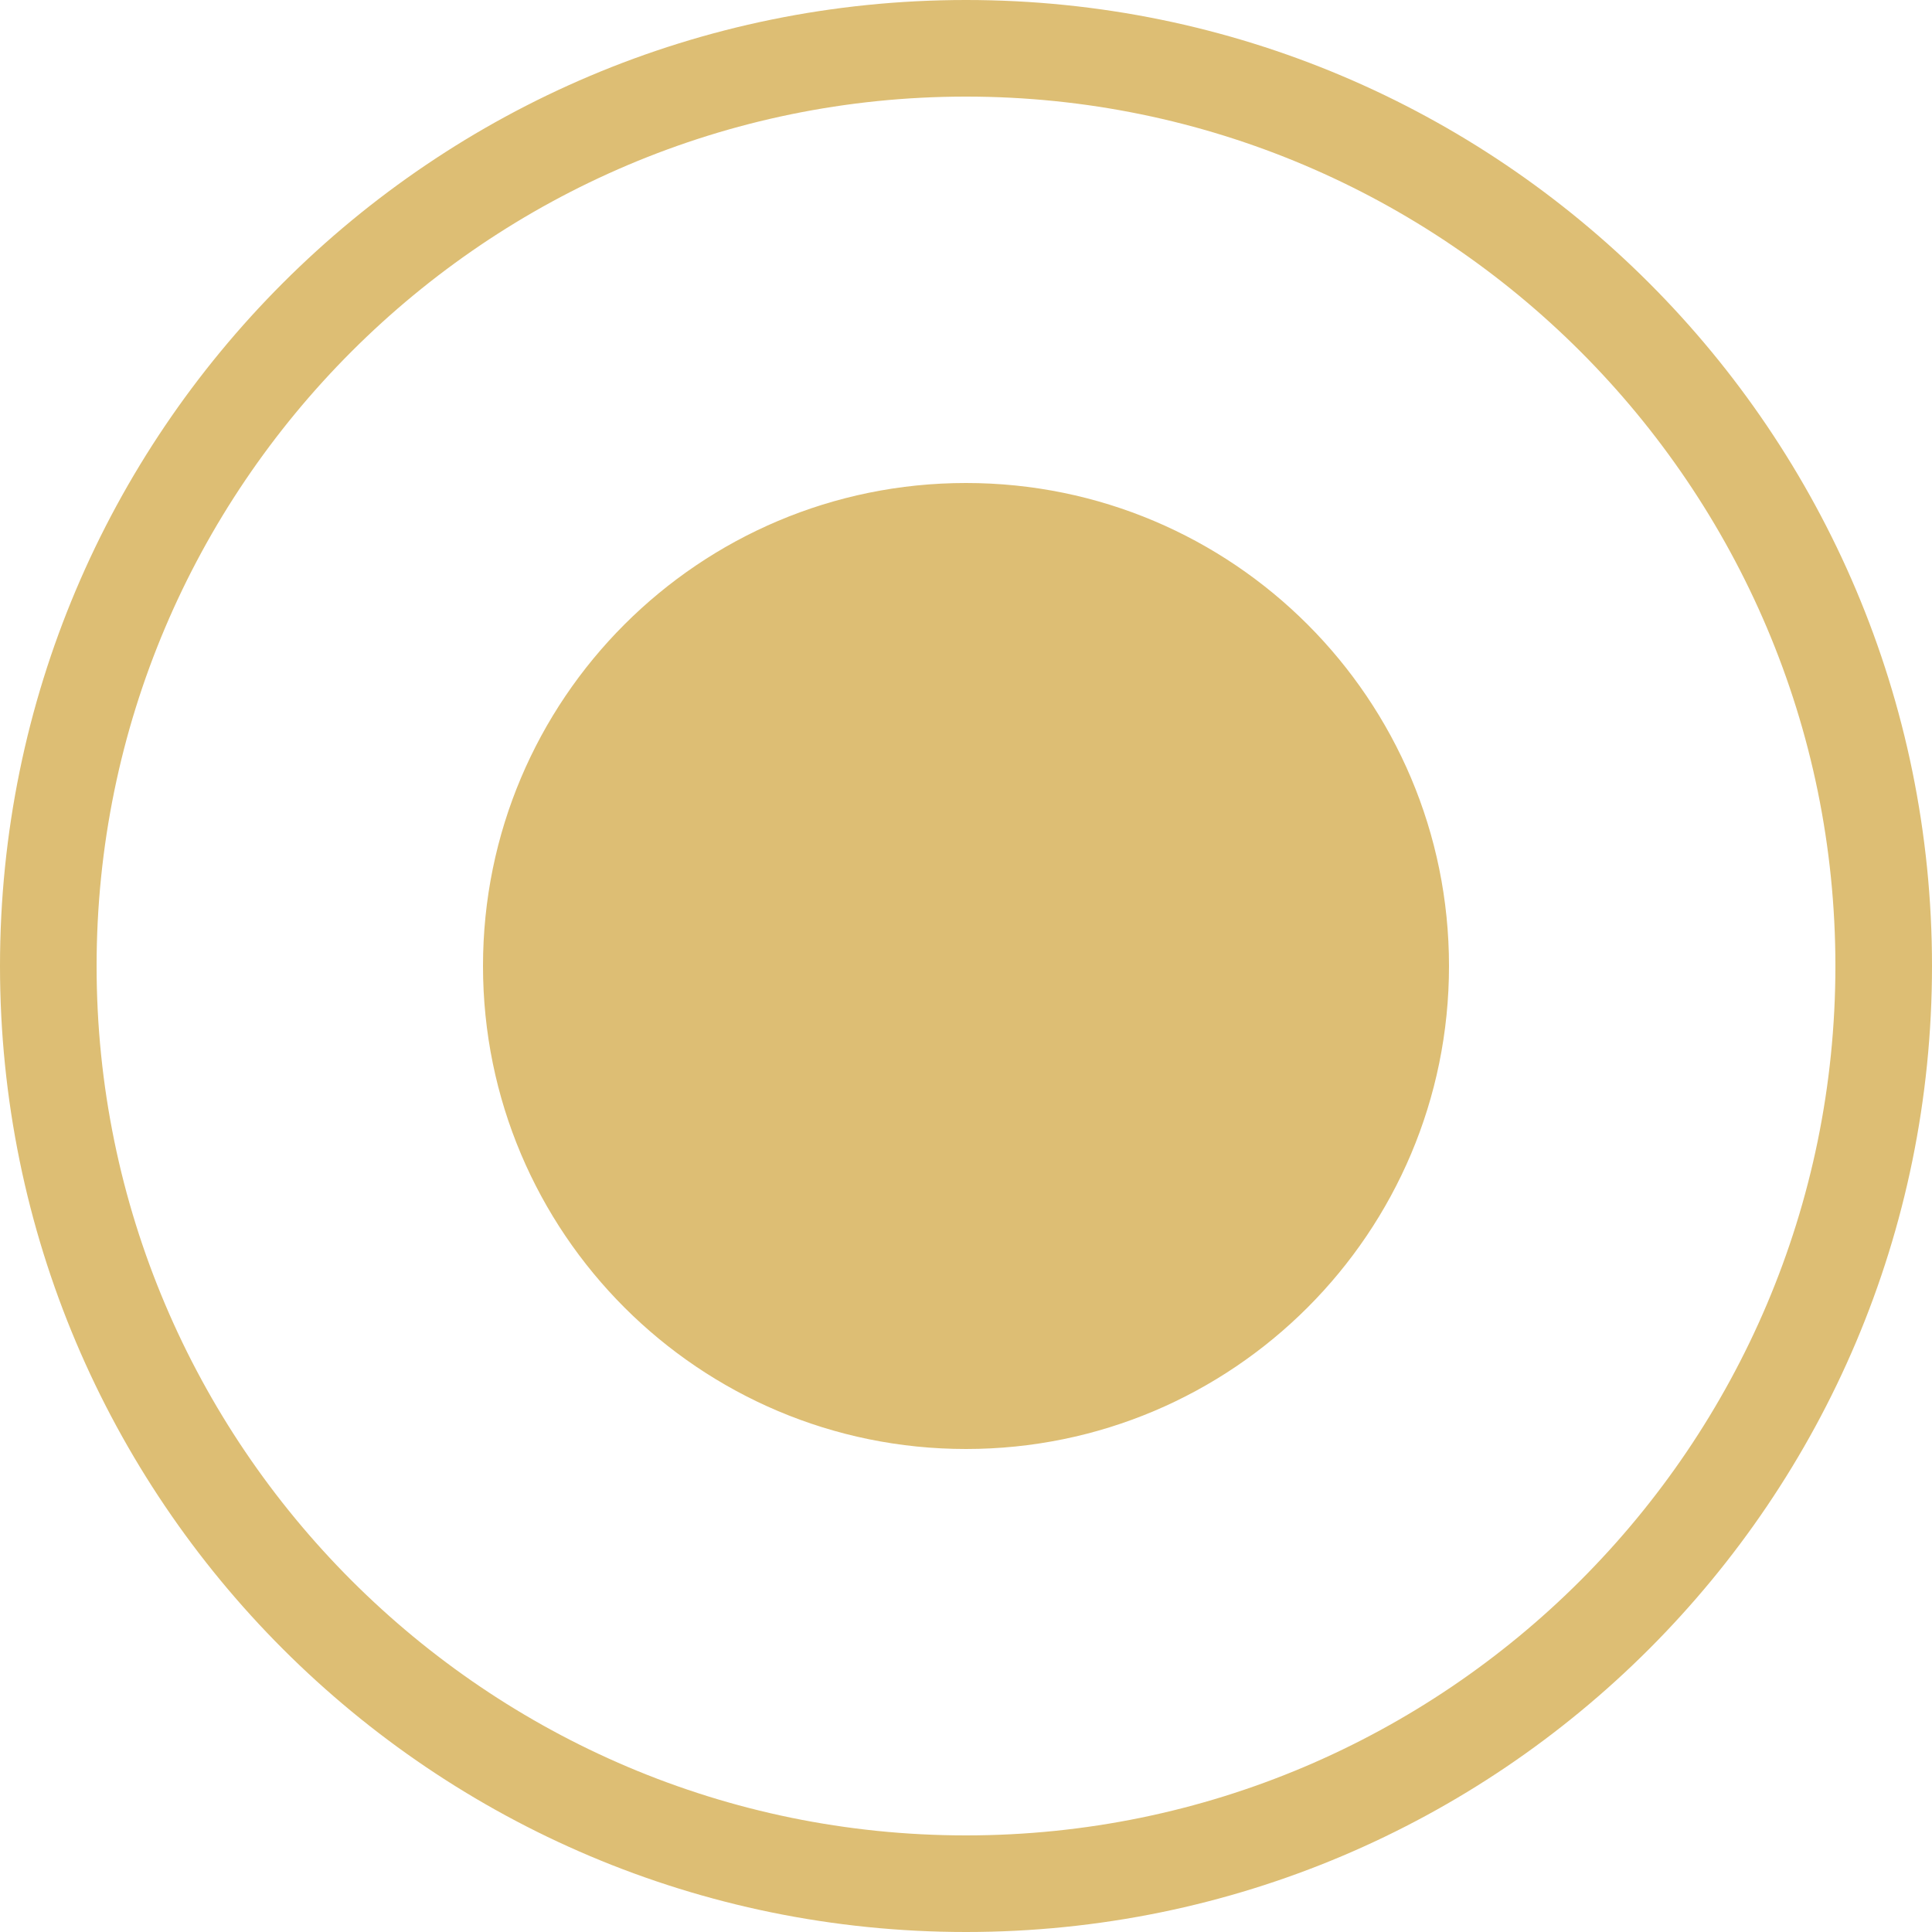 <svg xmlns="http://www.w3.org/2000/svg" xmlns:xlink="http://www.w3.org/1999/xlink" preserveAspectRatio="xMidYMid" width="22" height="22" viewBox="0 0 22 22">
  <defs>
    <style>
      .cls-1 {
        fill: #ddbe74;
        fill-rule: evenodd;
      }
    </style>
  </defs>
  <path d="M11.000,-0.000 C4.925,-0.000 -0.000,4.925 -0.000,11.000 C-0.000,17.075 4.925,22.000 11.000,22.000 C17.075,22.000 22.000,17.075 22.000,11.000 C22.000,4.925 17.075,-0.000 11.000,-0.000 ZM11.000,20.900 C5.541,20.900 1.100,16.459 1.100,11.000 C1.100,5.541 5.541,1.100 11.000,1.100 C16.459,1.100 20.900,5.541 20.900,11.000 C20.900,16.459 16.459,20.900 11.000,20.900 ZM5.500,11.000 C5.500,14.037 7.962,16.500 11.000,16.500 C14.038,16.500 16.500,14.037 16.500,11.000 C16.500,7.962 14.038,5.500 11.000,5.500 C7.962,5.500 5.500,7.962 5.500,11.000 Z" class="cls-1"/>
</svg>

